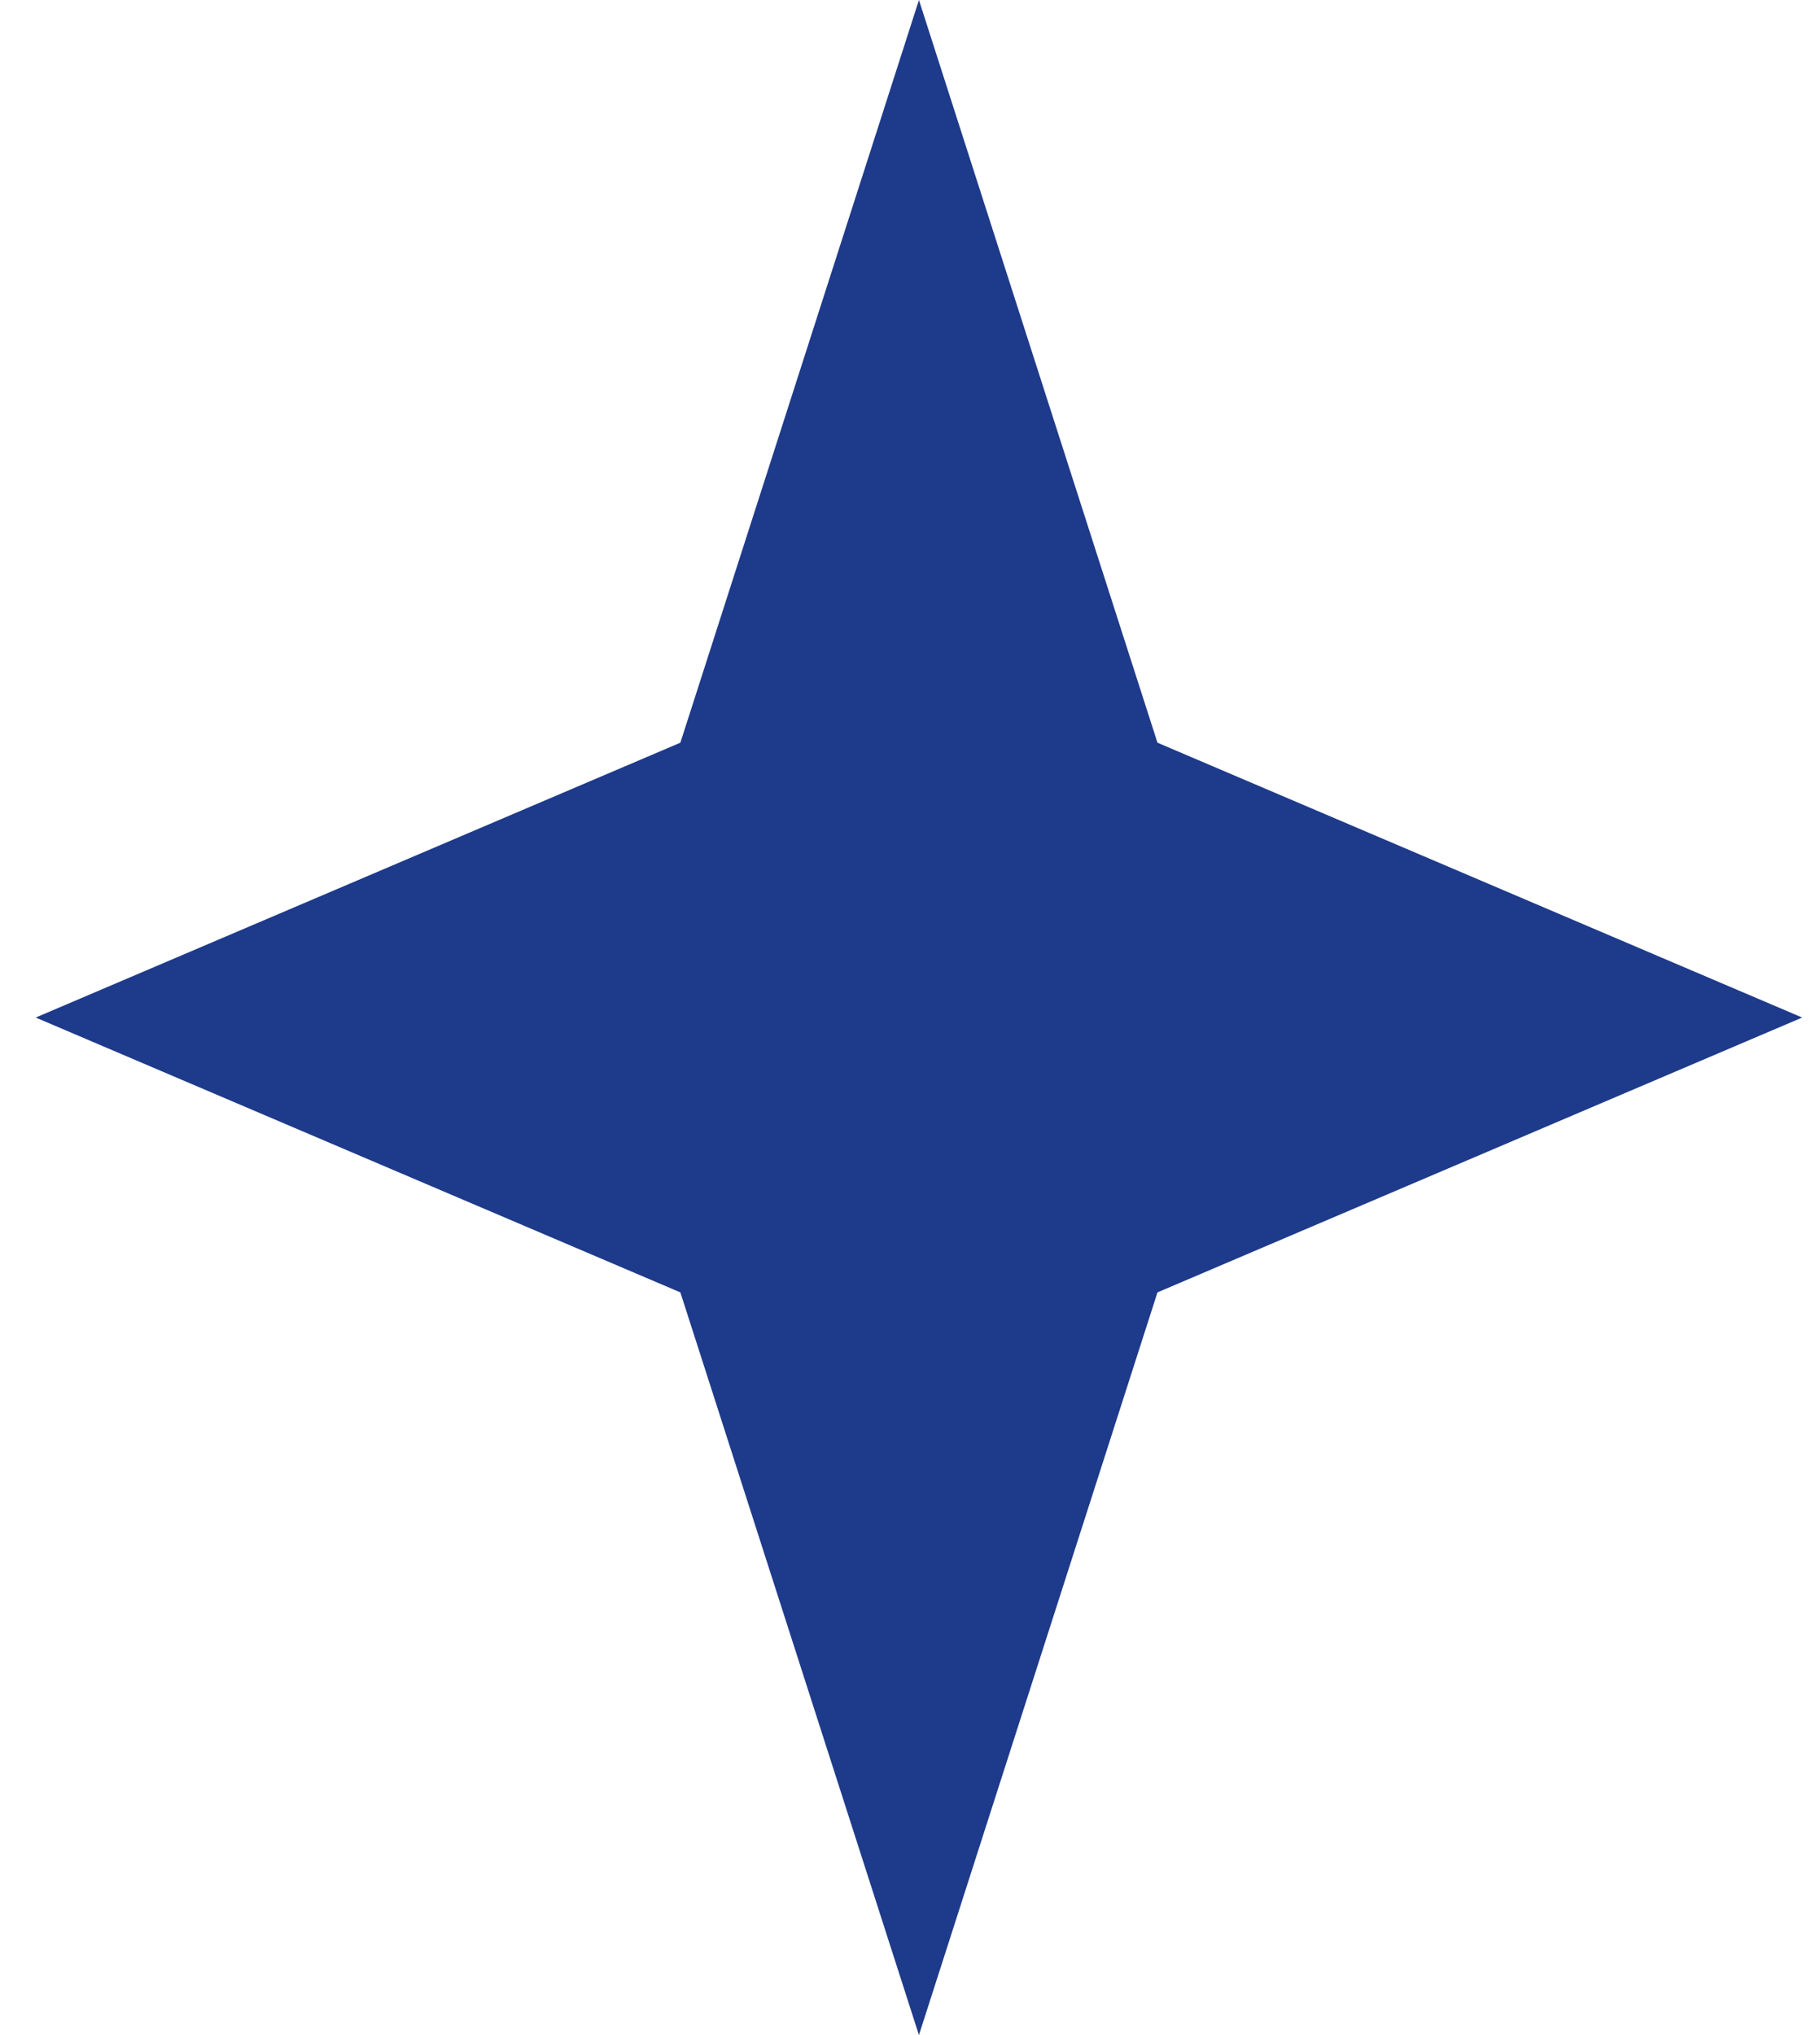 <svg width="34" height="38" viewBox="0 0 34 38" fill="none" xmlns="http://www.w3.org/2000/svg">
<path d="M17.167 0L21.623 13.868L33.667 19L21.623 24.132L17.167 38L12.71 24.132L0.667 19L12.71 13.868L17.167 0Z" fill="#1E3A8A"/>
</svg>
